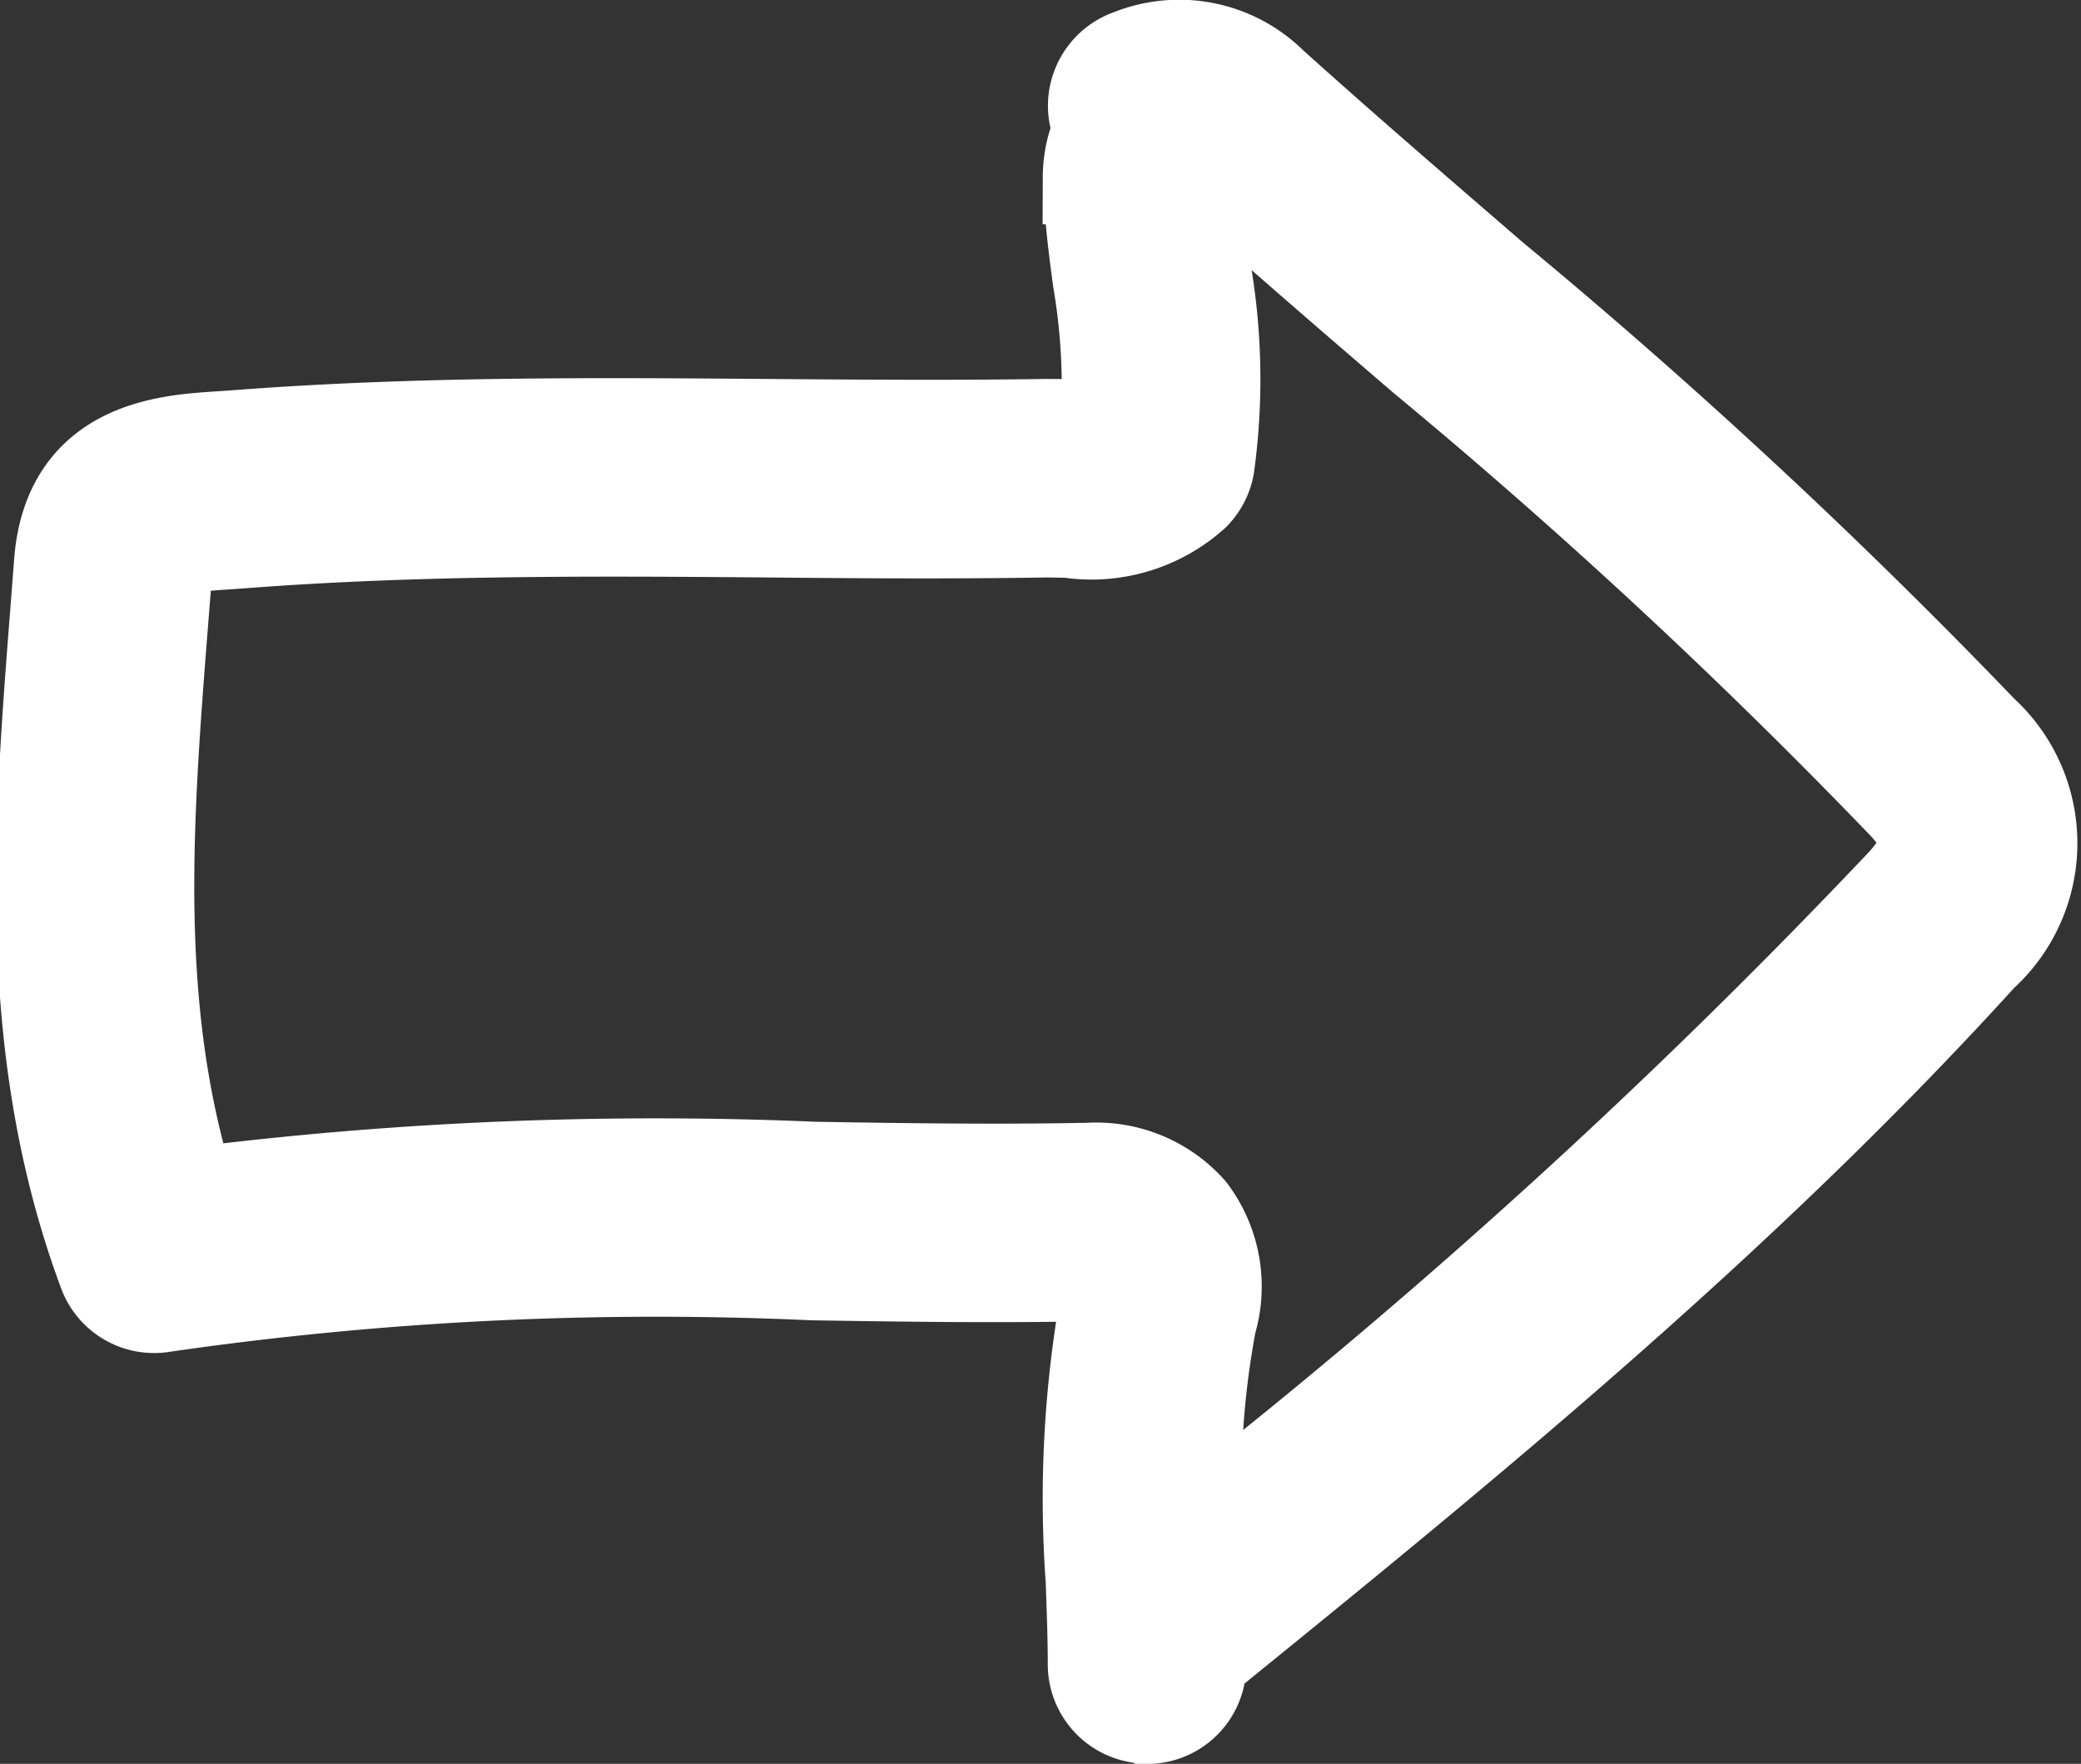 <svg xmlns="http://www.w3.org/2000/svg" width="44.219" height="37.476" viewBox="0 0 44.219 37.476">
  <rect x="0" y="0" width="44.219" height="37.476" fill="#333333" stroke="none"/>
  <g id="Group_58" data-name="Group 58" transform="translate(0.914 1)">
    <g id="Group_731" data-name="Group 731">
      <g id="Group_36" data-name="Group 36" transform="translate(0 0)">
        <path id="Path_50" data-name="Path 50" d="M8,12.1A1.11,1.11,0,0,1,6.894,11c0-.6-.024-1.192-.044-1.787a23.96,23.96,0,0,1,.313-5.974.92.92,0,0,0,.021-.475h0a1.419,1.419,0,0,0-.5-.062C4.762,2.74,2.832,2.711.9,2.681a73.114,73.114,0,0,0-13.8.678,1.108,1.108,0,0,1-1.234-.706c-1.749-4.705-1.378-9.435-1.02-14.008l.082-1.064c.187-2.436,2.242-2.567,3.345-2.638l.337-.023c3.782-.294,7.611-.27,11.308-.24,1.975.015,3.948.03,5.924,0,.194,0,.375,0,.559.008a3.994,3.994,0,0,0,.765-.02A13.446,13.446,0,0,0,7-18.416c-.1-.732-.188-1.459-.212-2.192a2.454,2.454,0,0,1,.222-1.011.032.032,0,0,1,.006-.009,1.1,1.1,0,0,1-.082-.776,1.113,1.113,0,0,1,.71-.77,2.77,2.77,0,0,1,3,.607c1.542,1.387,3.115,2.74,4.689,4.1a124.555,124.555,0,0,1,10.4,9.657,3.188,3.188,0,0,1-.017,4.725c-5.173,5.7-11.176,10.57-16.472,14.87a.774.774,0,0,1-.131.091c0,.036,0,.076,0,.112a1.109,1.109,0,0,1-1.1,1.119ZM6.729.486a2.65,2.65,0,0,1,2.175.88,2.647,2.647,0,0,1,.427,2.35,18.281,18.281,0,0,0-.294,4.373A135.858,135.858,0,0,0,24.069-5.581c.633-.7.639-1.069.03-1.726a123.4,123.4,0,0,0-10.214-9.482c-1.586-1.363-3.172-2.729-4.728-4.127l-.033-.03-.058.152A10.789,10.789,0,0,0,9.2-18.7a13.507,13.507,0,0,1,.085,4.233,1.117,1.117,0,0,1-.3.578,3.231,3.231,0,0,1-2.652.794l-.454-.008c-2,.033-3.989.02-5.98,0-3.646-.03-7.428-.052-11.117.232l-.372.026c-1.232.079-1.237.137-1.269.592l-.085,1.069c-.332,4.227-.647,8.234.593,12.2A78.794,78.794,0,0,1,.934.462c1.909.032,3.81.059,5.709.024Z" transform="translate(15.456 23.372)" fill="#fff" stroke="#fff" stroke-width="2"/>
      </g>
    </g>
  </g>
</svg>
